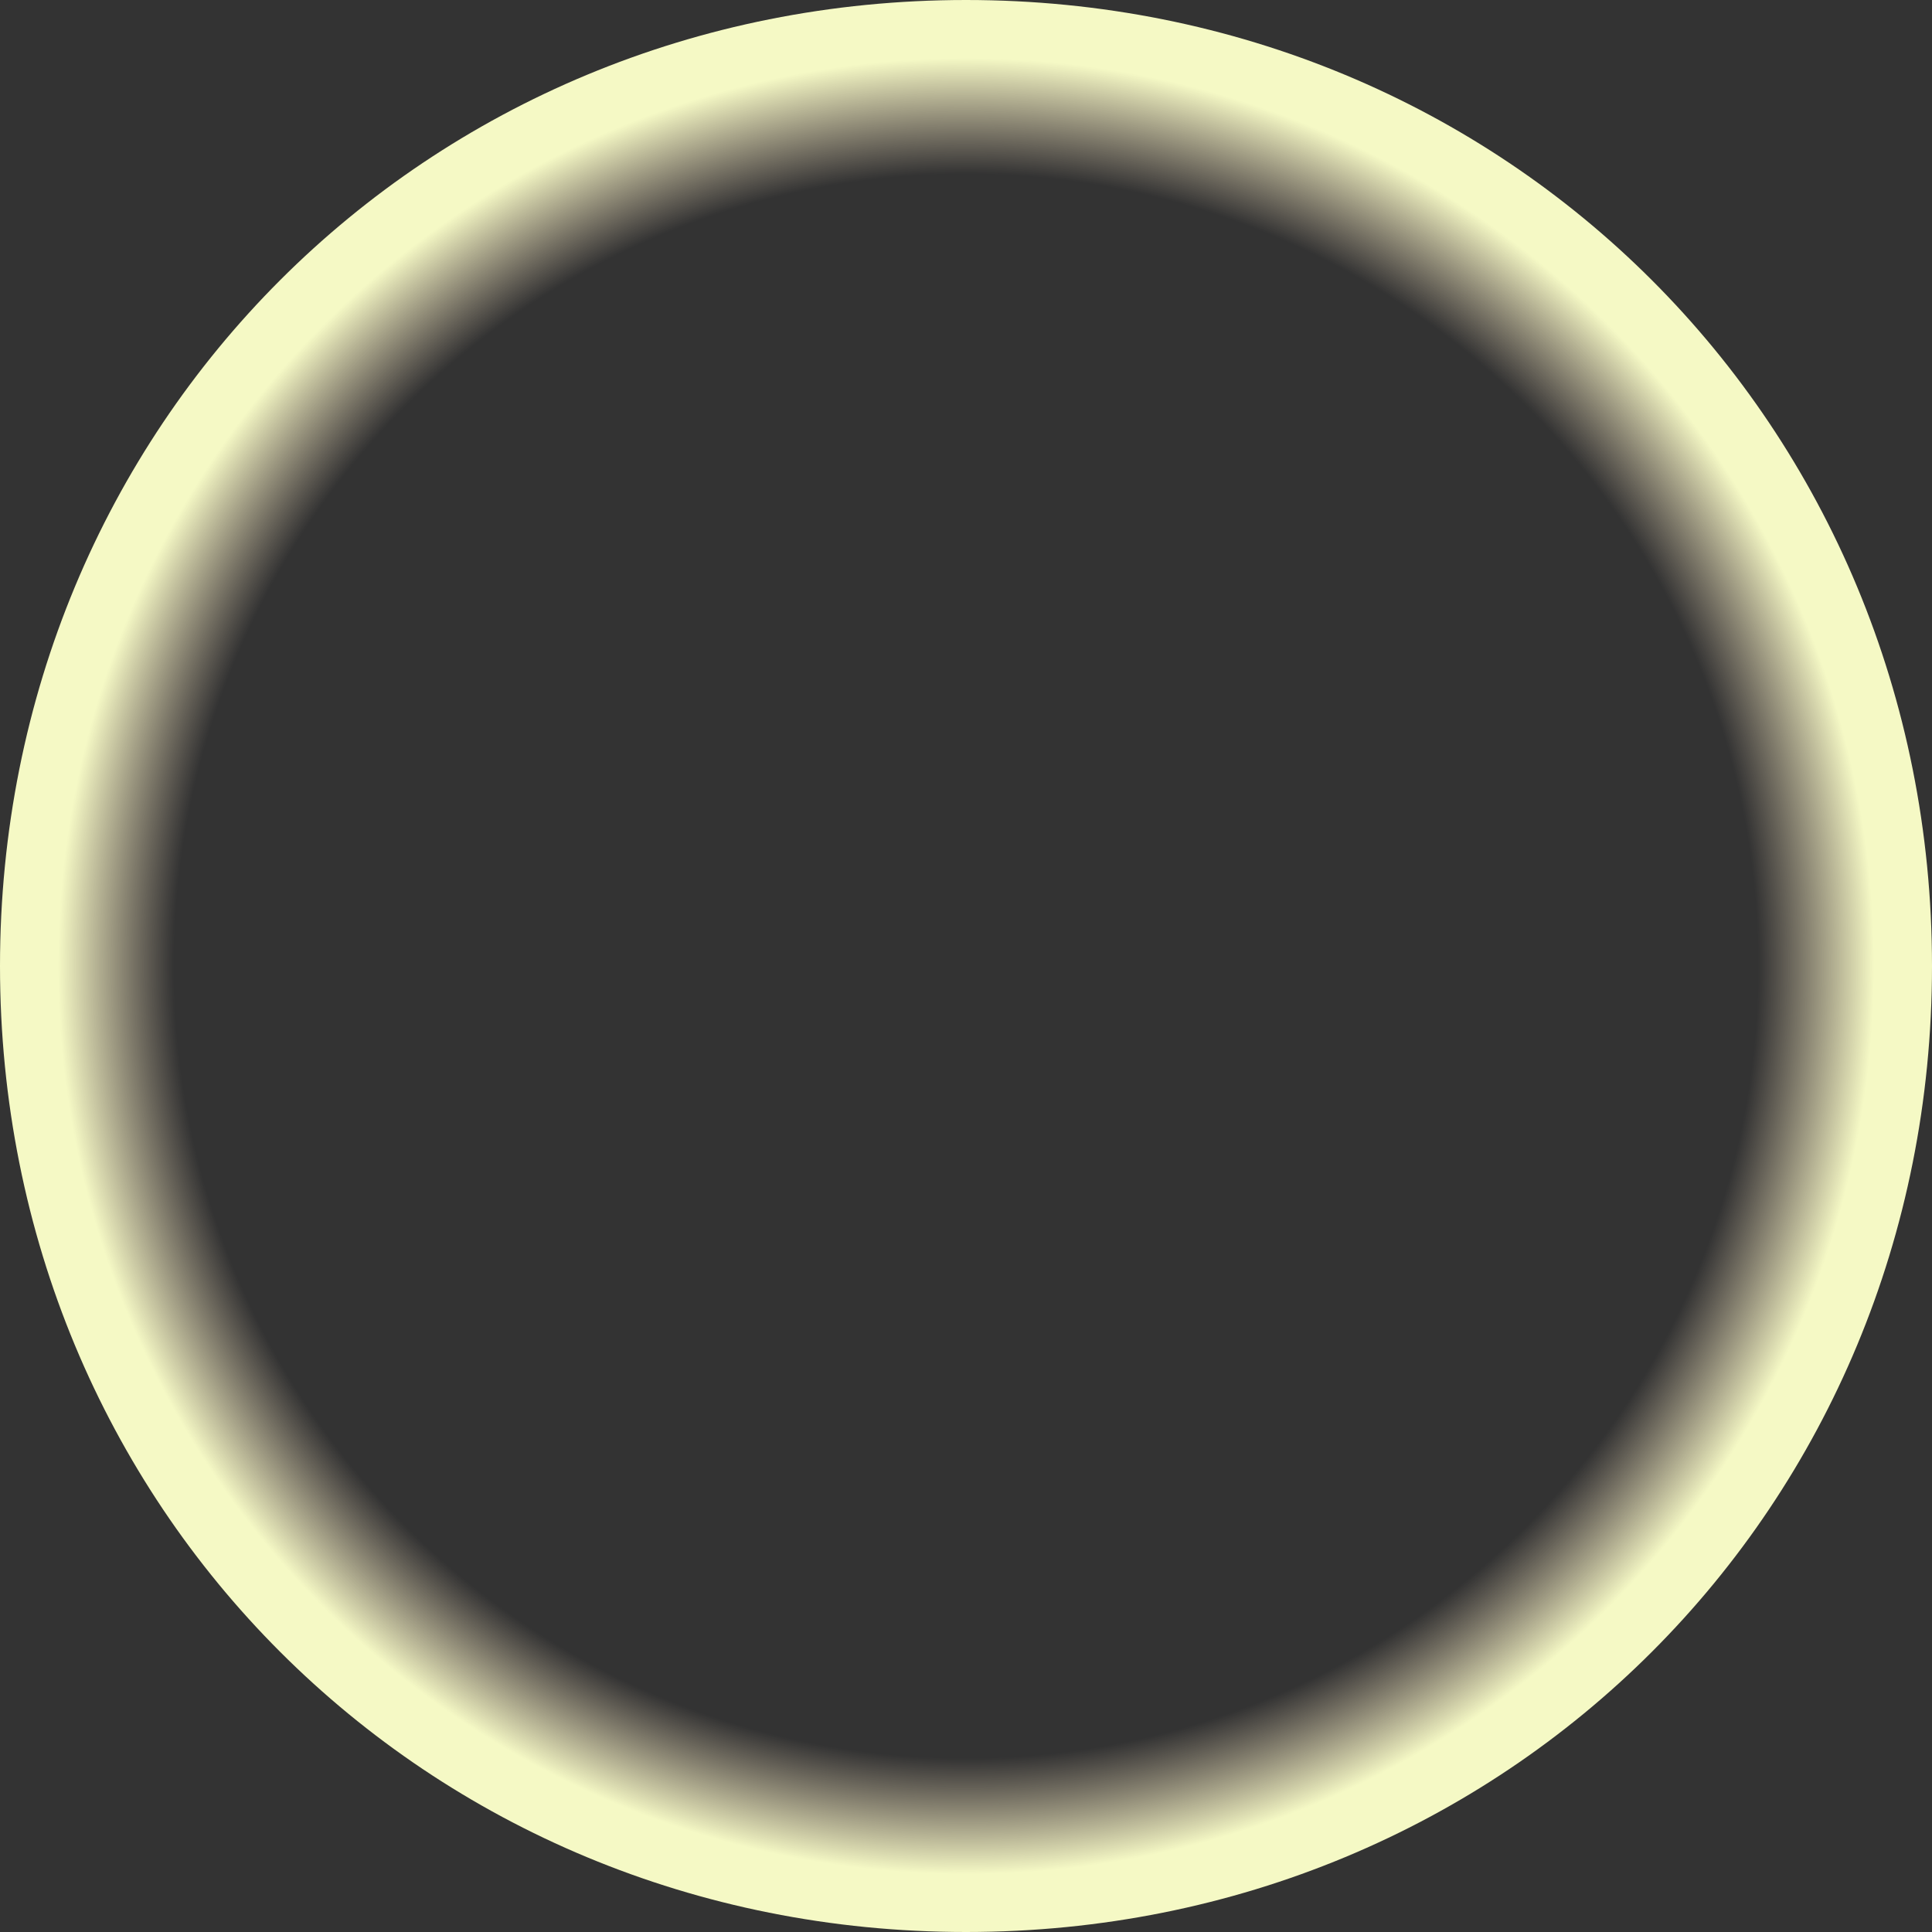 ﻿<?xml version="1.0" encoding="utf-8"?>
<svg version="1.1" xmlns:xlink="http://www.w3.org/1999/xlink" width="213px" height="213px" xmlns="http://www.w3.org/2000/svg">
  <rect width="100%" height="100%" fill="#333333" stroke="none"/>
  <defs>
    <radialGradient cx="951.5" cy="1712.5" r="106.5" gradientTransform="matrix(-1 0 0 -1 1903 3425 )" gradientUnits="userSpaceOnUse" id="RadialGradient94">
      <stop id="Stop95" stop-color="#f9dfc1" stop-opacity="0" offset="0" />
      <stop id="Stop96" stop-color="#f6e0bf" stop-opacity="0" offset="0.82" />
      <stop id="Stop97" stop-color="#f5f9c5" offset="0.94" />
      <stop id="Stop98" stop-color="#f5f9c5" offset="1" />
    </radialGradient>
  </defs>
  <g transform="matrix(1 0 0 1 -845 -1606 )">
    <path d="M 951.5 1606  C 1011.14 1606  1058 1652.86  1058 1712.5  C 1058 1772.14  1011.14 1819  951.5 1819  C 891.86 1819  845 1772.14  845 1712.5  C 845 1652.86  891.86 1606  951.5 1606  Z " fill-rule="nonzero" fill="url(#RadialGradient94)" stroke="none" />
  </g>
</svg>